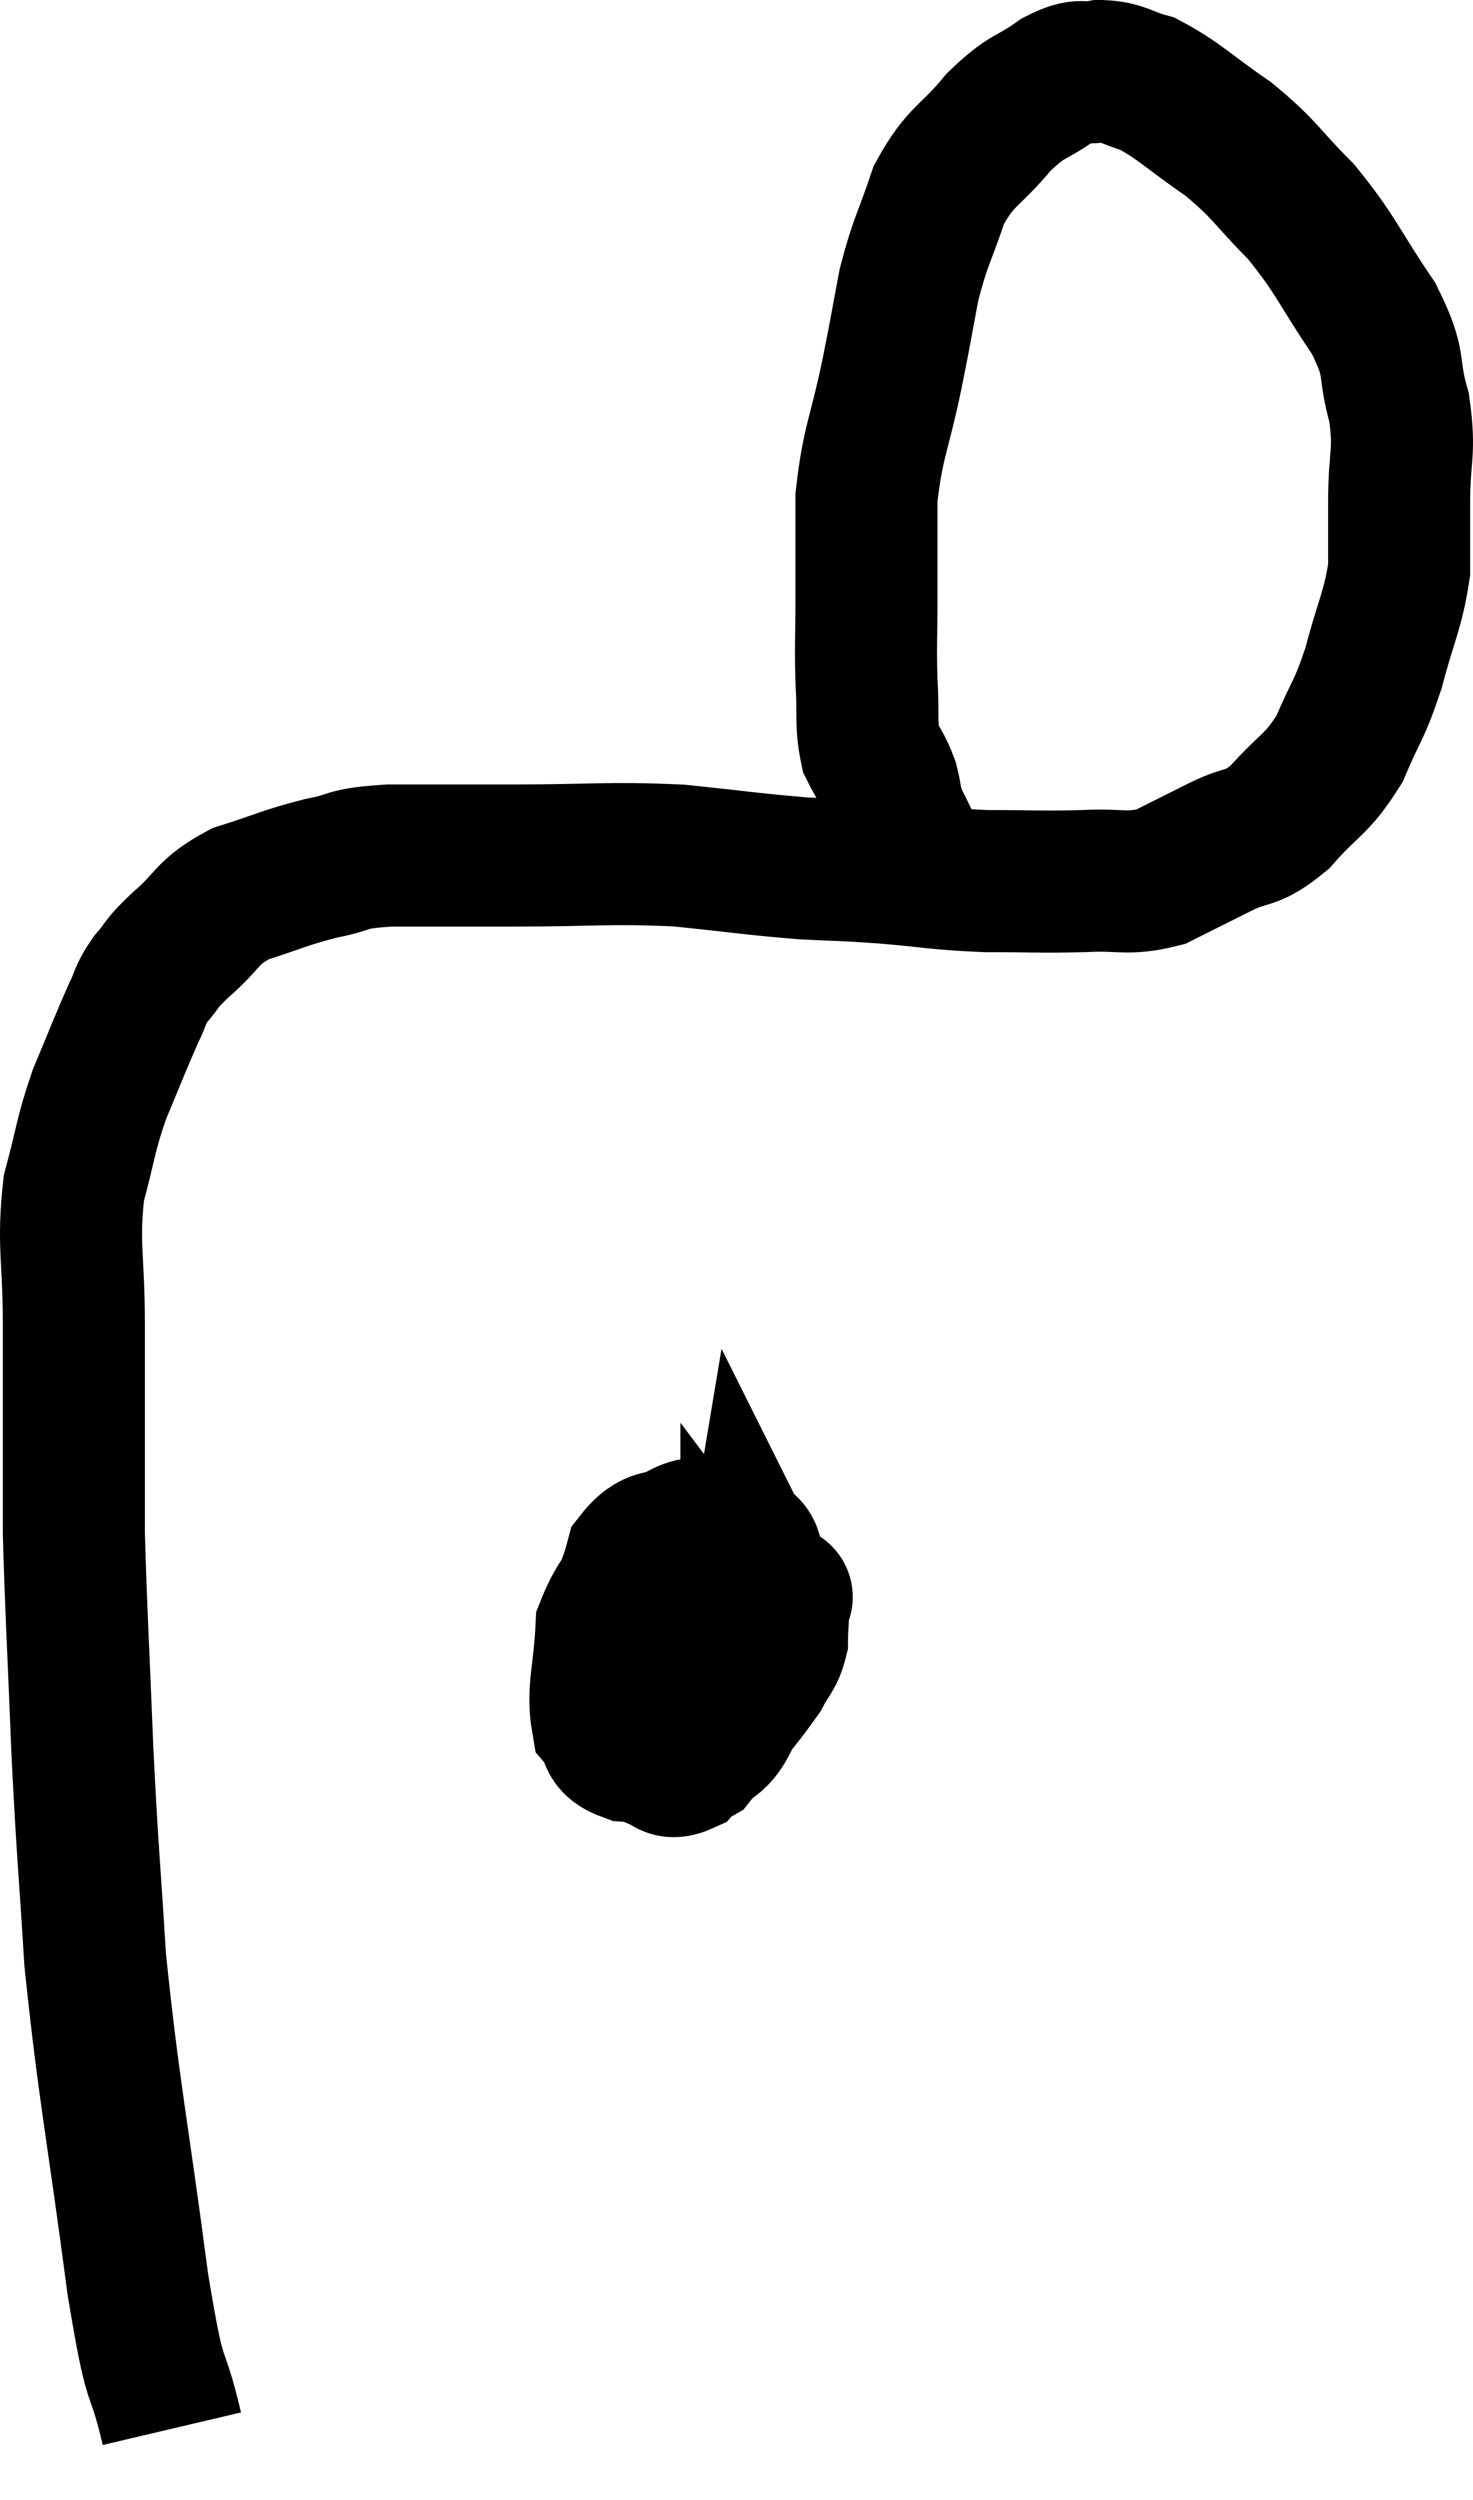 <svg xmlns="http://www.w3.org/2000/svg" viewBox="11.8 10.46 20.74 35.18" width="20.74" height="35.18"><path d="M 14.22 44.64 C 13.98 43.62, 14.01 44.25, 13.74 42.6 C 13.44 40.32, 13.335 39.915, 13.14 38.04 C 13.05 36.57, 13.035 36.6, 12.96 35.1 C 12.9 33.57, 12.87 33.135, 12.84 32.04 C 12.84 31.38, 12.84 31.455, 12.84 30.72 C 12.84 29.91, 12.84 29.985, 12.84 29.1 C 12.84 28.14, 12.75 27.99, 12.84 27.18 C 13.02 26.52, 12.99 26.475, 13.2 25.86 C 13.44 25.29, 13.5 25.125, 13.68 24.72 C 13.8 24.48, 13.755 24.48, 13.92 24.24 C 14.13 24, 14.025 24.06, 14.34 23.76 C 14.76 23.4, 14.685 23.31, 15.18 23.04 C 15.75 22.86, 15.795 22.815, 16.32 22.68 C 16.8 22.59, 16.605 22.545, 17.28 22.5 C 18.15 22.5, 18 22.5, 19.02 22.5 C 20.19 22.5, 20.34 22.455, 21.36 22.5 C 22.23 22.59, 22.38 22.62, 23.1 22.68 C 23.67 22.71, 23.595 22.695, 24.24 22.74 C 24.96 22.8, 24.975 22.83, 25.68 22.86 C 26.37 22.86, 26.445 22.875, 27.06 22.86 C 27.6 22.83, 27.66 22.92, 28.14 22.8 C 28.56 22.59, 28.56 22.59, 28.98 22.38 C 29.4 22.17, 29.4 22.305, 29.82 21.96 C 30.24 21.48, 30.33 21.525, 30.66 21 C 30.9 20.43, 30.93 20.49, 31.14 19.86 C 31.32 19.17, 31.41 19.065, 31.5 18.48 C 31.5 18, 31.5 18.09, 31.5 17.52 C 31.5 16.86, 31.59 16.845, 31.5 16.2 C 31.32 15.57, 31.485 15.63, 31.14 14.94 C 30.63 14.19, 30.63 14.07, 30.12 13.44 C 29.61 12.93, 29.64 12.87, 29.1 12.42 C 28.53 12.03, 28.41 11.88, 27.96 11.64 C 27.63 11.55, 27.615 11.475, 27.3 11.46 C 27 11.52, 27.06 11.4, 26.7 11.58 C 26.28 11.88, 26.28 11.775, 25.86 12.18 C 25.44 12.69, 25.335 12.63, 25.02 13.2 C 24.81 13.83, 24.765 13.83, 24.6 14.46 C 24.48 15.09, 24.51 14.97, 24.36 15.72 C 24.18 16.59, 24.09 16.665, 24 17.46 C 24 18.18, 24 18.255, 24 18.9 C 24 19.47, 23.985 19.515, 24 20.04 C 24.03 20.52, 23.985 20.64, 24.06 21 C 24.18 21.24, 24.21 21.24, 24.3 21.48 C 24.36 21.72, 24.33 21.72, 24.42 21.96 C 24.54 22.2, 24.57 22.275, 24.66 22.44 C 24.72 22.53, 24.75 22.575, 24.78 22.62 C 24.78 22.62, 24.765 22.575, 24.78 22.62 C 24.81 22.71, 24.825 22.755, 24.84 22.8 C 24.84 22.8, 24.84 22.8, 24.84 22.8 C 24.84 22.8, 24.84 22.8, 24.84 22.8 L 24.84 22.8" fill="none" stroke="black" stroke-width="2"></path><path d="M 21.72 32.1 C 21.24 32.25, 21.09 31.98, 20.76 32.4 C 20.58 33.09, 20.355 33.135, 20.4 33.78 C 20.67 34.38, 20.685 34.605, 20.94 34.98 C 21.18 35.13, 21.12 35.415, 21.42 35.28 C 21.78 34.86, 21.885 35.1, 22.14 34.44 C 22.29 33.54, 22.365 33.09, 22.44 32.64 C 22.44 32.64, 22.5 32.76, 22.44 32.64 C 22.32 32.4, 22.485 32.295, 22.2 32.16 C 21.75 32.13, 21.765 31.8, 21.3 32.1 C 20.82 32.73, 20.595 32.715, 20.34 33.36 C 20.31 34.02, 20.205 34.245, 20.28 34.68 C 20.46 34.89, 20.31 34.98, 20.64 35.1 C 21.12 35.13, 21.135 35.43, 21.6 35.16 C 22.05 34.59, 22.215 34.425, 22.5 34.02 C 22.62 33.78, 22.68 33.78, 22.74 33.54 C 22.74 33.3, 22.77 33.225, 22.74 33.06 C 22.68 32.97, 22.995 32.925, 22.62 32.88 C 21.93 32.88, 21.63 32.64, 21.24 32.88 C 21.15 33.36, 21.105 33.405, 21.06 33.84 C 21.06 34.23, 20.895 34.38, 21.06 34.62 C 21.39 34.71, 21.39 34.965, 21.72 34.8 C 22.05 34.38, 22.215 34.29, 22.38 33.96 C 22.38 33.72, 22.38 33.6, 22.38 33.48 C 22.38 33.48, 22.425 33.54, 22.38 33.48 C 22.29 33.36, 22.26 33.27, 22.2 33.24 L 22.14 33.36" fill="none" stroke="black" stroke-width="2"></path></svg>